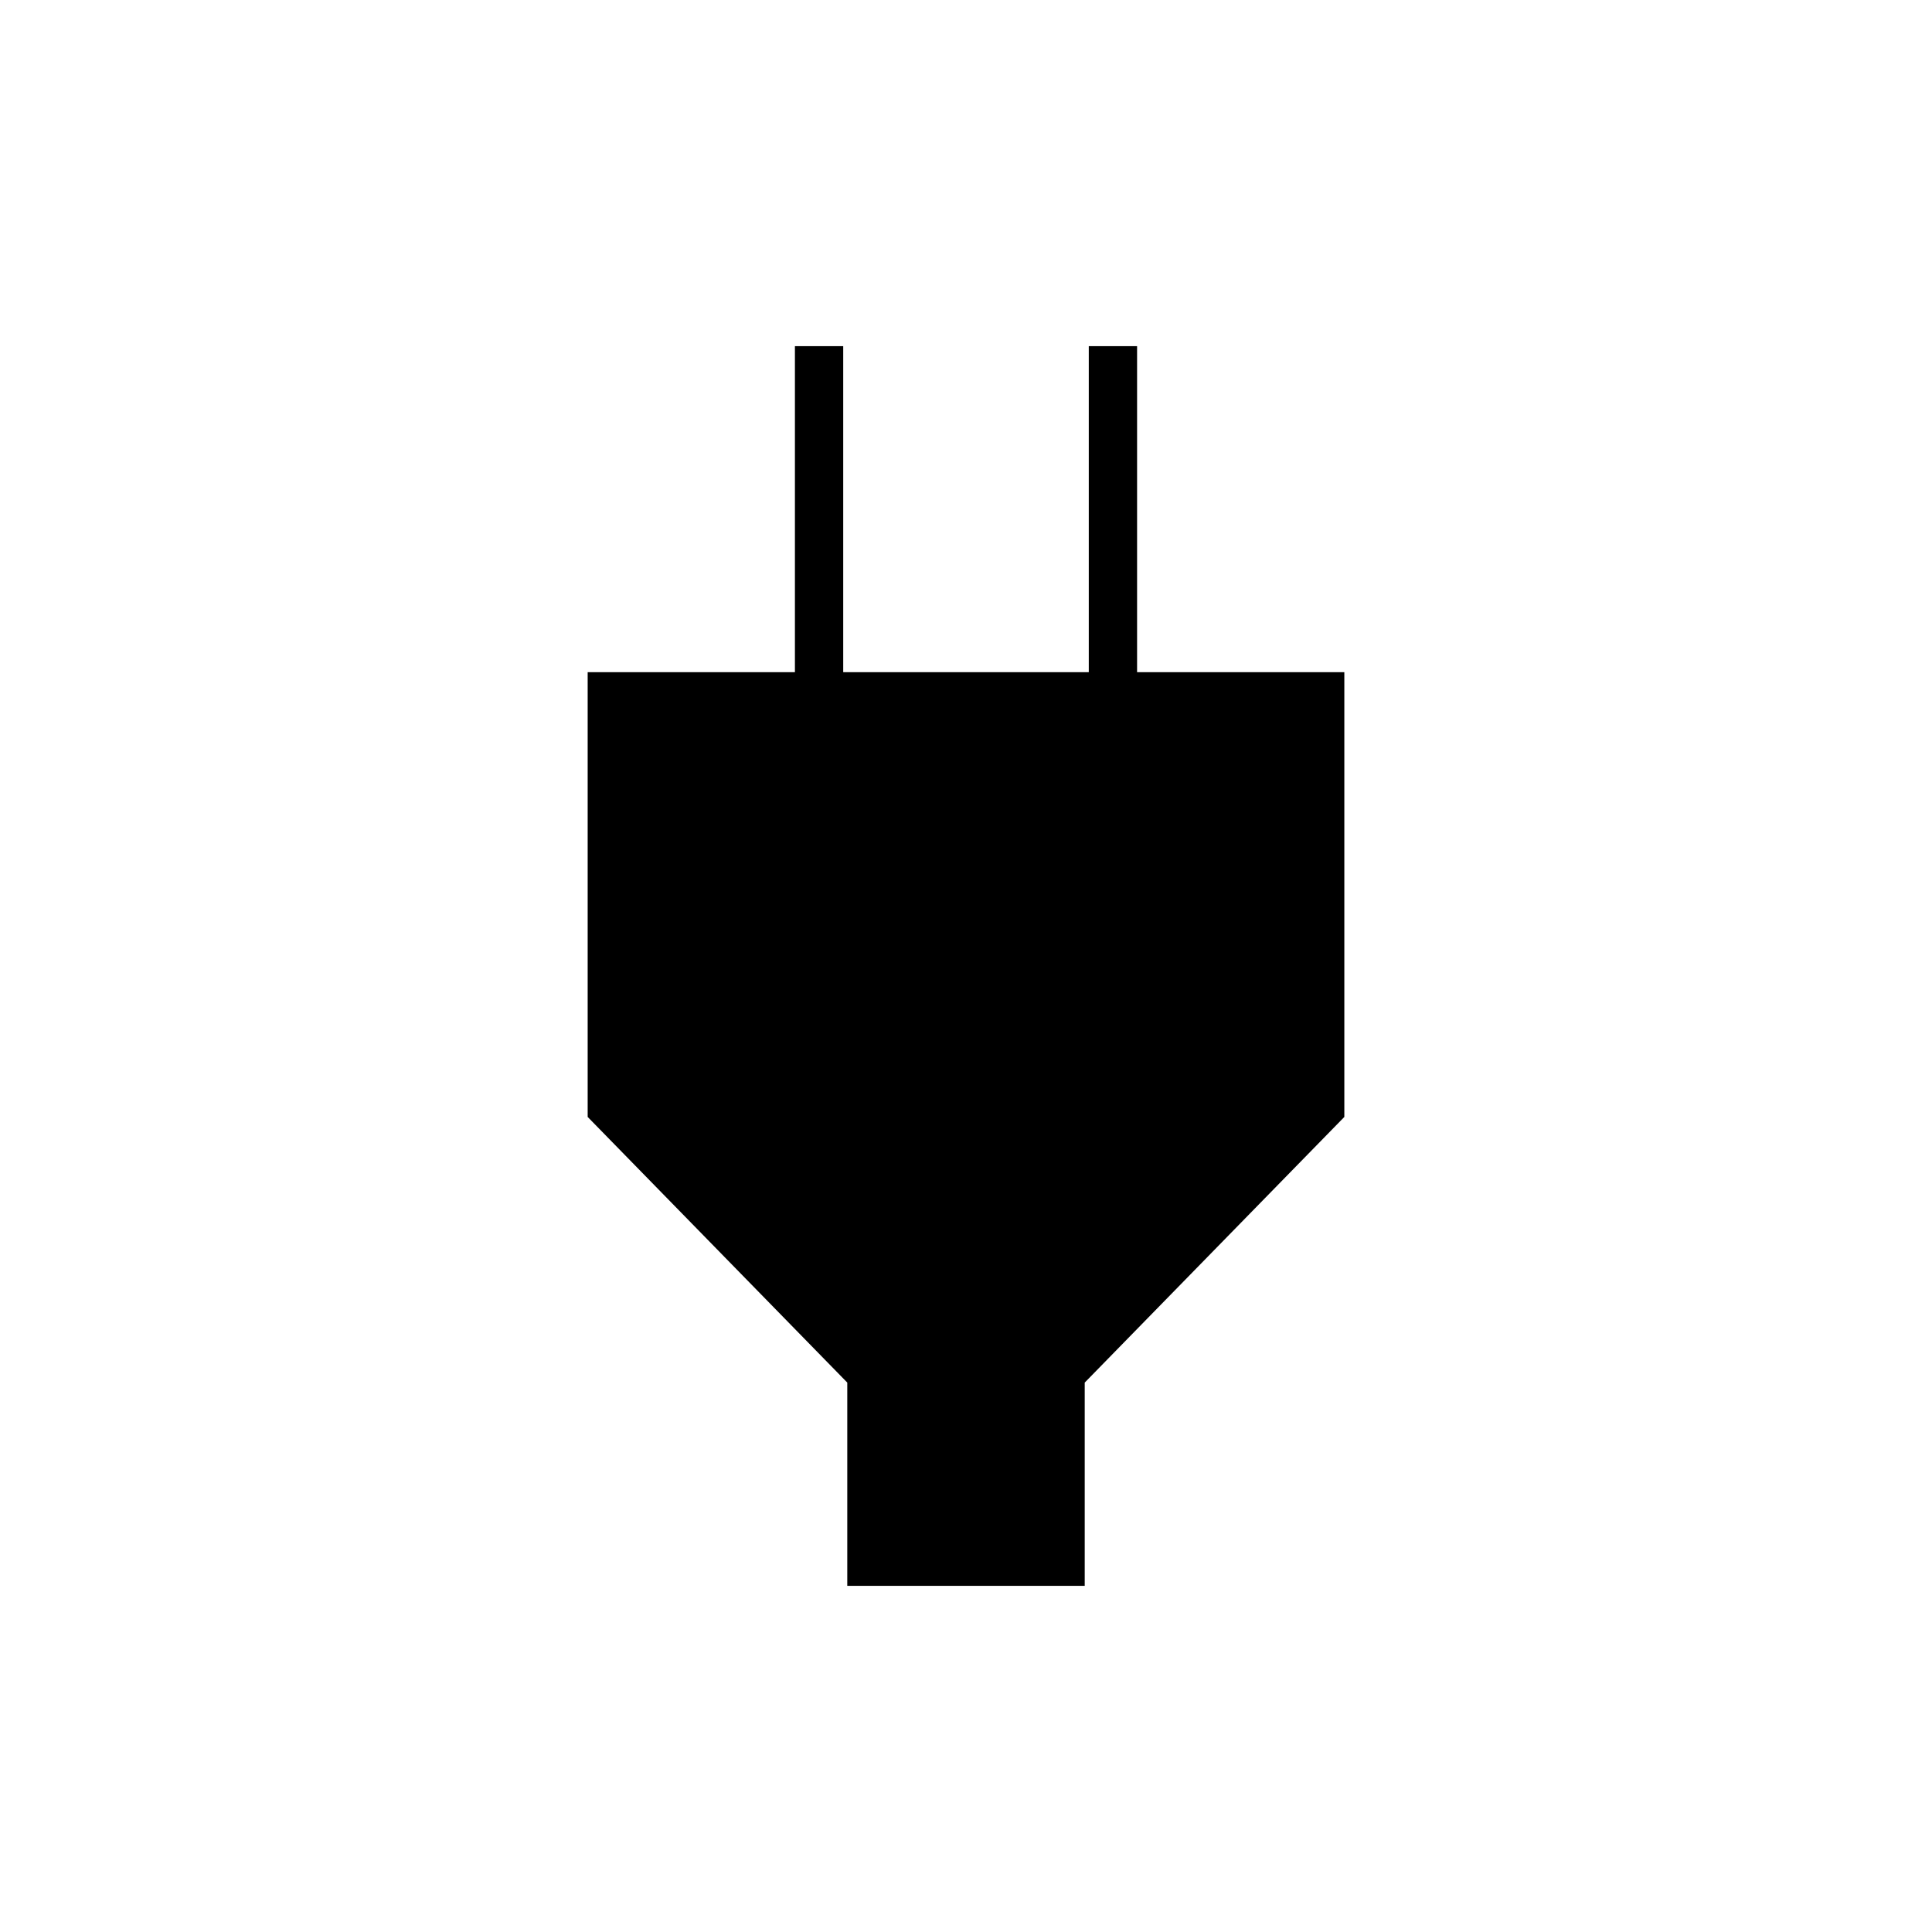 <svg xmlns="http://www.w3.org/2000/svg" height="40" width="40"><path d="M17.542 32.833V28.625L12.167 23.125V13.917H16.458V7.167H17.458V13.917H22.542V7.167H23.542V13.917H27.833V23.125L22.458 28.625V32.833Z"/></svg>